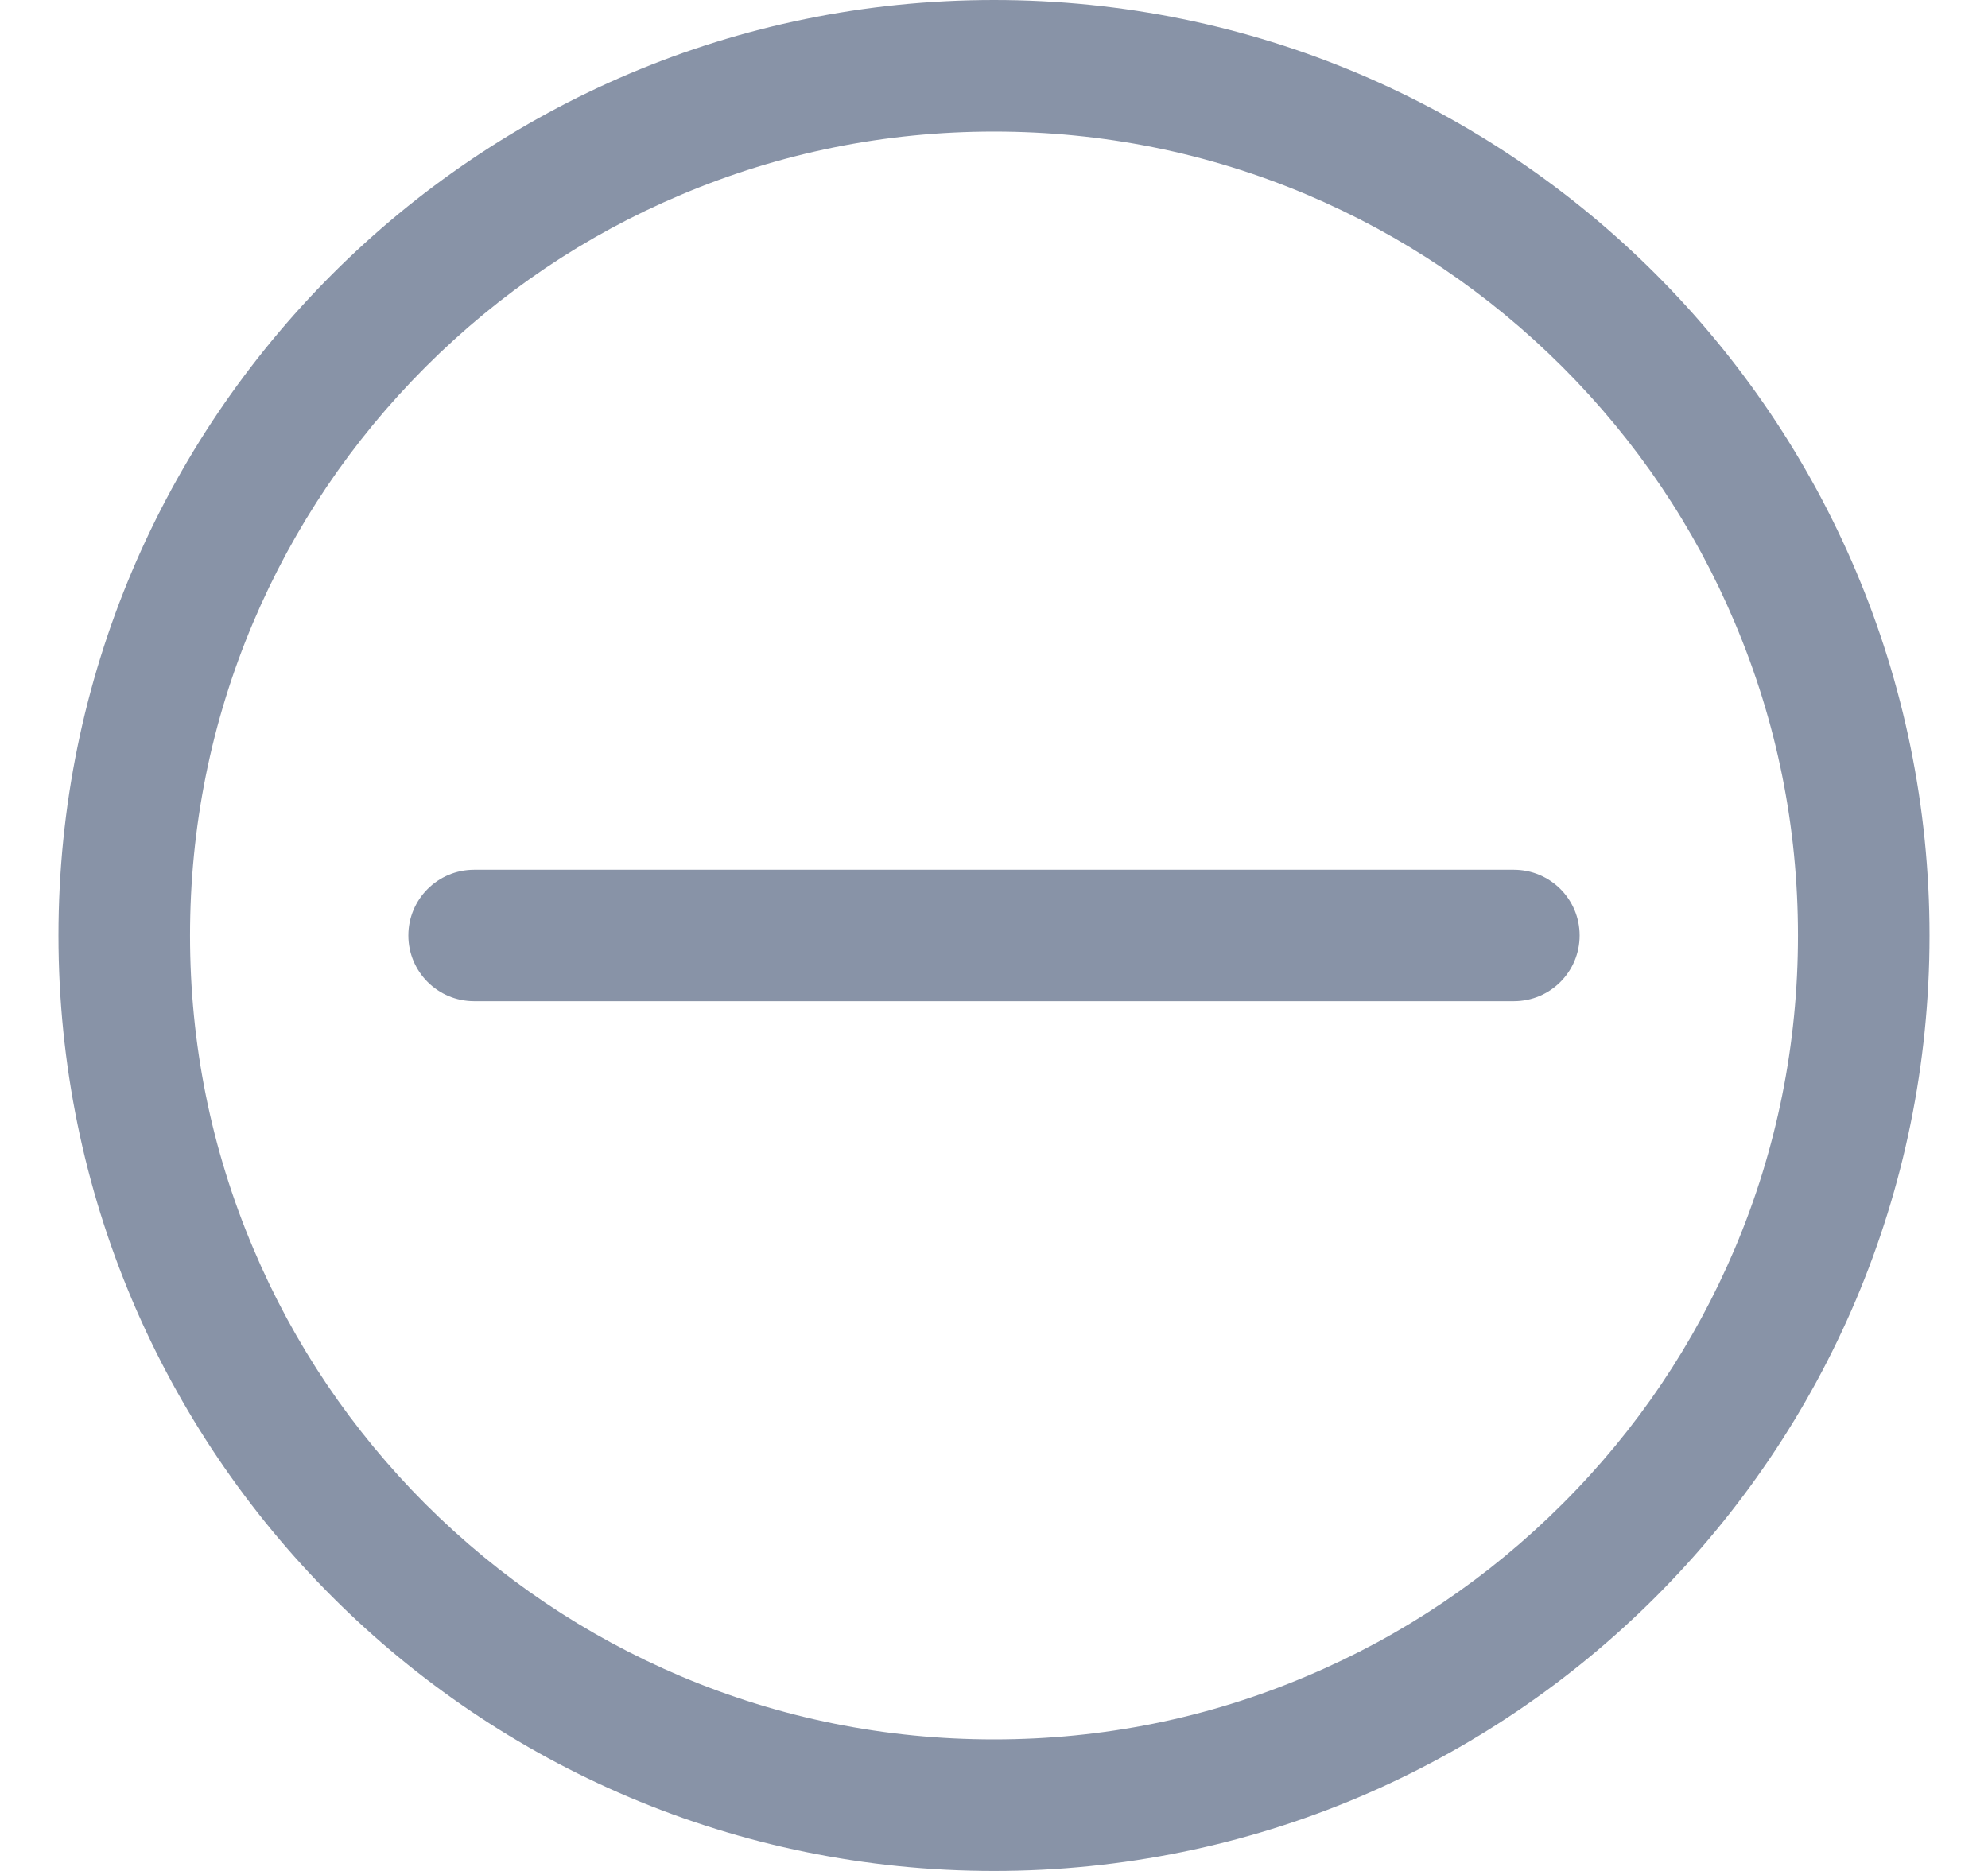 <svg width="17" height="16" viewBox="0 0 17 16" fill="none" xmlns="http://www.w3.org/2000/svg">
<path fill-rule="evenodd" clip-rule="evenodd" d="M8.5 0C4.081 0 0.5 3.581 0.5 8C0.5 12.419 4.081 16 8.5 16C12.919 16 16.5 12.419 16.5 8C16.5 3.581 12.919 0 8.5 0ZM13.361 12.861C12.73 13.492 11.994 13.989 11.175 14.334C10.328 14.694 9.428 14.875 8.5 14.875C7.572 14.875 6.672 14.694 5.825 14.336C5.006 13.989 4.272 13.494 3.639 12.863C3.008 12.231 2.511 11.495 2.166 10.677C1.806 9.828 1.625 8.928 1.625 8C1.625 7.072 1.806 6.172 2.164 5.325C2.511 4.506 3.006 3.772 3.638 3.139C4.269 2.508 5.005 2.011 5.823 1.666C6.672 1.306 7.572 1.125 8.5 1.125C9.428 1.125 10.328 1.306 11.175 1.664C11.994 2.011 12.728 2.506 13.361 3.138C13.992 3.769 14.489 4.505 14.834 5.323C15.194 6.172 15.375 7.072 15.375 8C15.375 8.928 15.194 9.828 14.836 10.675C14.489 11.494 13.994 12.23 13.361 12.861ZM4.055 8.562H12.945C13.256 8.562 13.508 8.311 13.508 8C13.508 7.689 13.256 7.438 12.945 7.438H4.055C3.744 7.438 3.492 7.689 3.492 8C3.492 8.311 3.744 8.562 4.055 8.562Z" fill="#8893A7"/>
</svg>
